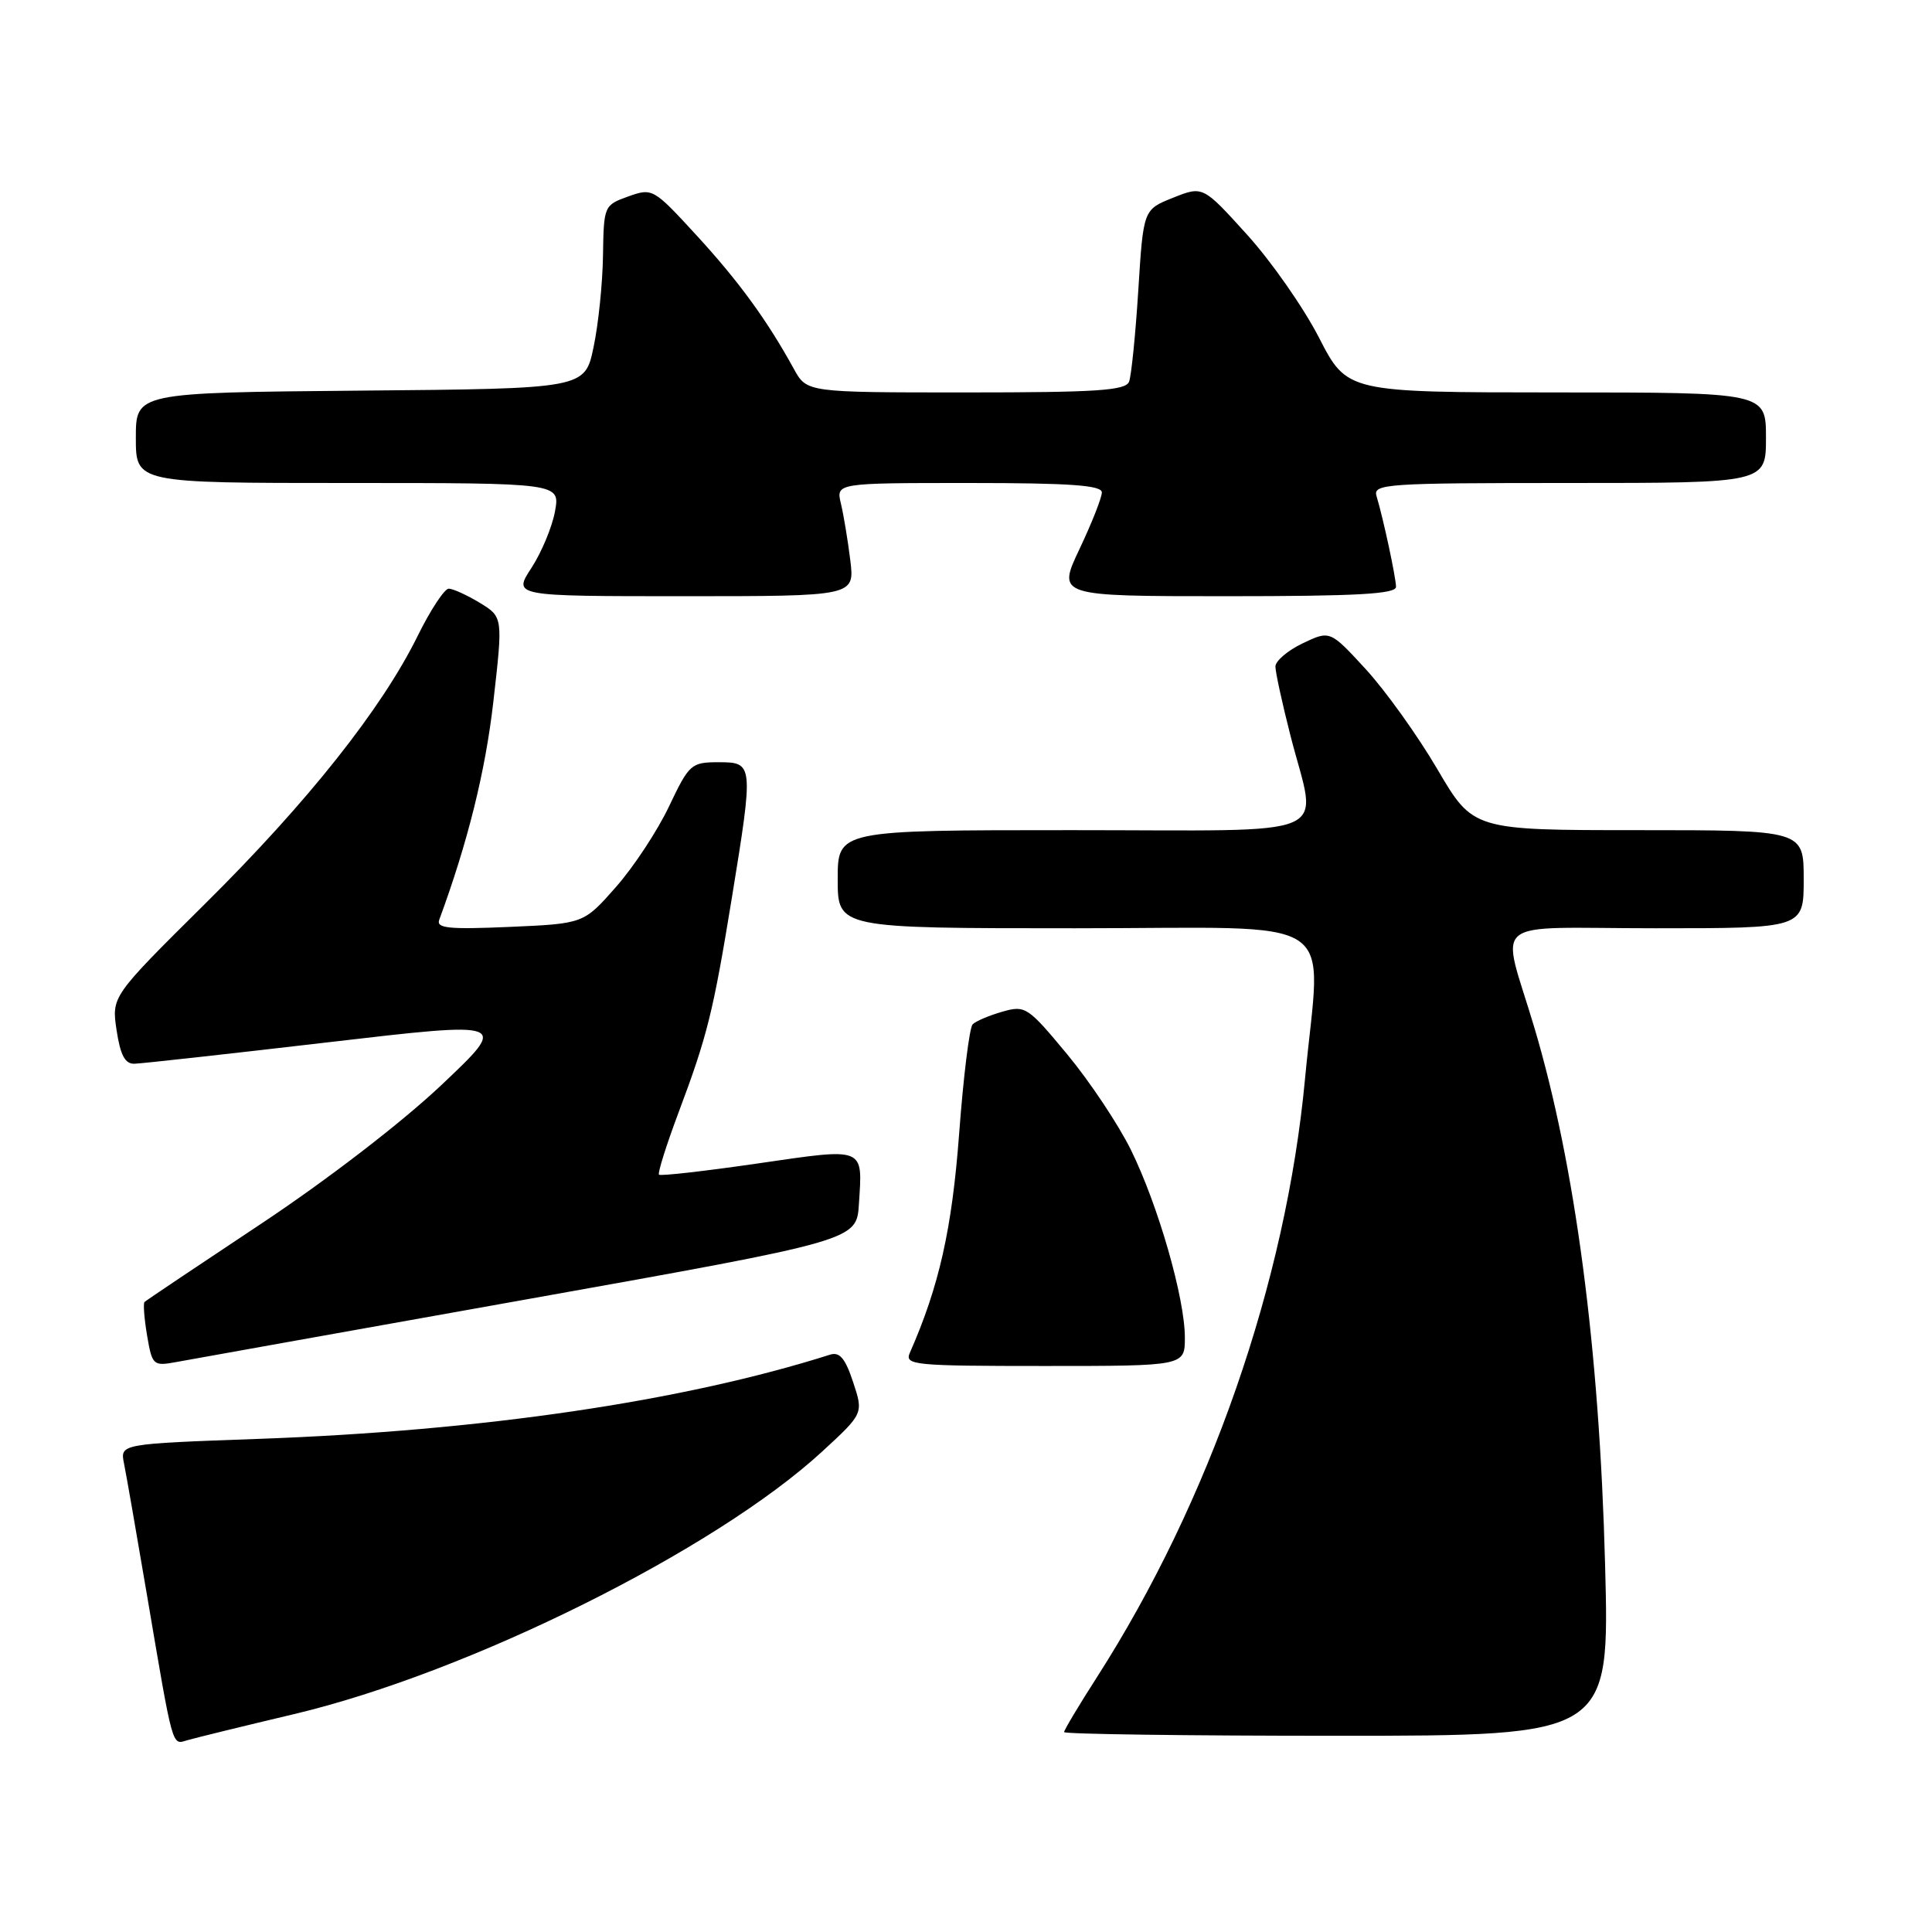 <?xml version="1.0" encoding="UTF-8" standalone="no"?>
<!DOCTYPE svg PUBLIC "-//W3C//DTD SVG 1.1//EN" "http://www.w3.org/Graphics/SVG/1.1/DTD/svg11.dtd" >
<svg xmlns="http://www.w3.org/2000/svg" xmlns:xlink="http://www.w3.org/1999/xlink" version="1.1" viewBox="0 0 256 256">
 <g >
 <path fill="currentColor"
d=" M 39.00 227.12 C 62.10 221.64 94.77 205.39 108.96 192.32 C 114.42 187.29 114.42 187.29 113.04 183.13 C 112.00 179.98 111.26 179.10 109.99 179.50 C 90.52 185.68 63.94 189.60 34.21 190.66 C 15.91 191.32 15.91 191.32 16.43 193.91 C 16.72 195.33 18.10 203.25 19.50 211.50 C 22.96 231.89 22.77 231.20 24.78 230.60 C 25.73 230.32 32.12 228.75 39.00 227.12 Z  M 212.68 207.25 C 211.93 178.69 208.73 154.44 203.34 136.26 C 198.88 121.23 196.74 123.00 219.38 123.00 C 239.00 123.00 239.00 123.00 239.00 116.50 C 239.00 110.00 239.00 110.00 217.10 110.00 C 195.19 110.00 195.19 110.00 190.45 101.91 C 187.84 97.46 183.57 91.50 180.97 88.67 C 176.23 83.52 176.23 83.52 172.62 85.24 C 170.63 86.19 169.00 87.58 169.00 88.32 C 169.00 89.07 169.90 93.20 171.00 97.50 C 174.55 111.39 177.78 110.00 142.00 110.00 C 111.00 110.00 111.00 110.00 111.00 116.50 C 111.00 123.00 111.00 123.00 142.50 123.00 C 178.55 123.00 175.01 120.67 172.92 142.97 C 170.40 169.88 160.30 198.90 145.36 222.22 C 142.96 225.96 141.00 229.24 141.00 229.51 C 141.00 229.78 157.26 230.00 177.14 230.00 C 213.29 230.00 213.29 230.00 212.68 207.25 Z  M 70.00 172.13 C 113.50 164.36 113.50 164.36 113.81 159.56 C 114.30 151.90 114.76 152.08 100.43 154.16 C 93.42 155.18 87.52 155.85 87.32 155.65 C 87.12 155.45 88.29 151.74 89.92 147.39 C 93.73 137.24 94.50 134.13 96.97 119.00 C 99.87 101.18 99.85 101.00 95.22 101.00 C 91.58 101.00 91.32 101.24 88.65 106.85 C 87.13 110.06 83.96 114.88 81.61 117.54 C 77.34 122.39 77.34 122.39 67.52 122.82 C 59.47 123.17 57.78 123.00 58.20 121.88 C 61.97 111.66 64.32 102.21 65.37 92.99 C 66.65 81.76 66.65 81.76 63.58 79.88 C 61.88 78.85 60.03 78.01 59.46 78.00 C 58.90 78.00 57.03 80.83 55.33 84.29 C 50.56 93.95 40.78 106.28 27.16 119.77 C 14.78 132.04 14.78 132.04 15.45 136.52 C 15.95 139.82 16.57 140.99 17.81 140.95 C 18.74 140.93 30.29 139.65 43.47 138.11 C 67.44 135.31 67.44 135.31 58.47 143.79 C 53.22 148.75 43.29 156.39 34.50 162.22 C 26.25 167.70 19.34 172.33 19.15 172.52 C 18.96 172.71 19.11 174.71 19.49 176.96 C 20.16 180.91 20.30 181.04 23.34 180.48 C 25.08 180.16 46.08 176.40 70.00 172.13 Z  M 157.00 177.23 C 157.00 172.02 153.47 159.72 149.86 152.38 C 148.20 149.01 144.40 143.31 141.41 139.70 C 136.17 133.39 135.86 133.18 132.80 134.06 C 131.06 134.56 129.29 135.31 128.88 135.73 C 128.46 136.15 127.65 142.68 127.09 150.24 C 126.14 162.88 124.44 170.44 120.56 179.25 C 119.84 180.88 121.05 181.00 138.39 181.00 C 157.00 181.00 157.00 181.00 157.00 177.23 Z  M 112.67 74.25 C 112.35 71.64 111.79 68.26 111.43 66.75 C 110.77 64.00 110.77 64.00 128.38 64.00 C 141.81 64.00 146.00 64.30 146.00 65.25 C 146.00 65.94 144.67 69.31 143.04 72.75 C 140.08 79.00 140.08 79.00 162.54 79.00 C 179.85 79.00 184.99 78.71 184.98 77.75 C 184.95 76.43 183.29 68.69 182.40 65.75 C 181.90 64.11 183.57 64.00 207.93 64.00 C 234.00 64.00 234.00 64.00 234.00 58.00 C 234.00 52.00 234.00 52.00 206.25 52.00 C 178.50 51.99 178.50 51.99 174.78 44.75 C 172.73 40.76 168.43 34.60 165.22 31.07 C 159.39 24.63 159.39 24.63 155.44 26.20 C 151.50 27.77 151.50 27.77 150.83 38.46 C 150.46 44.33 149.91 49.78 149.61 50.57 C 149.16 51.75 145.34 52.00 127.98 52.00 C 106.91 52.00 106.91 52.00 105.20 48.90 C 101.64 42.42 97.90 37.29 92.30 31.19 C 86.58 24.96 86.45 24.89 83.25 26.03 C 80.04 27.18 80.00 27.28 79.90 33.85 C 79.85 37.51 79.29 42.98 78.65 46.00 C 77.50 51.50 77.50 51.50 47.75 51.76 C 18.00 52.03 18.00 52.03 18.00 58.01 C 18.00 64.00 18.00 64.00 46.11 64.00 C 74.22 64.00 74.22 64.00 73.54 67.75 C 73.17 69.81 71.76 73.19 70.42 75.25 C 67.97 79.00 67.97 79.00 90.61 79.00 C 113.25 79.00 113.25 79.00 112.67 74.25 Z "/>
</g>
</svg>